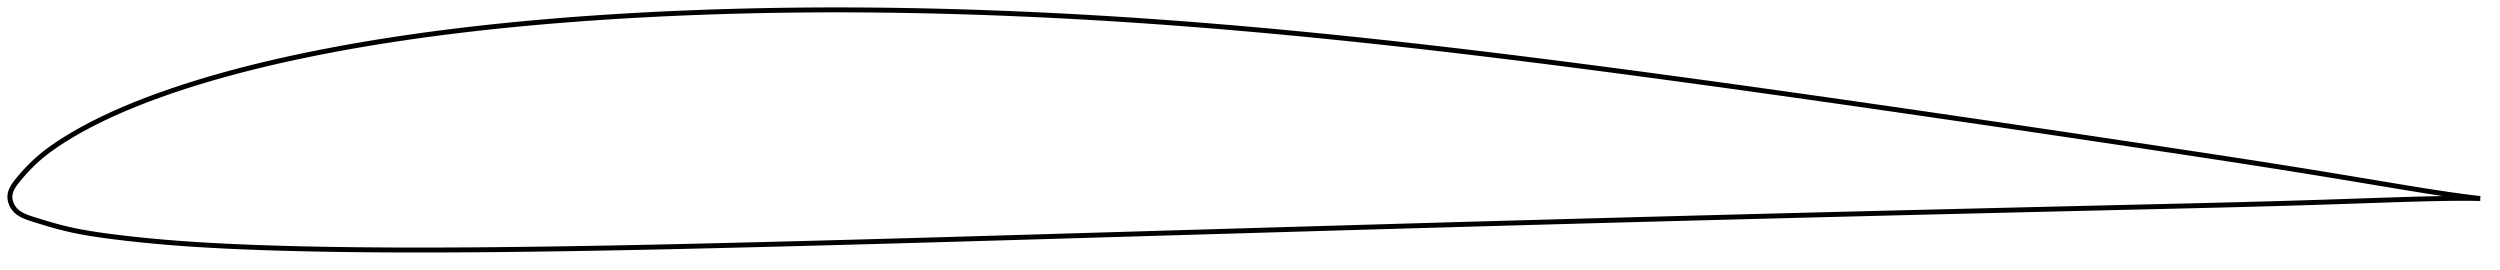 <?xml version="1.0" encoding="utf-8" ?>
<svg baseProfile="full" height="109.201" version="1.1" width="1011.933" xmlns="http://www.w3.org/2000/svg" xmlns:ev="http://www.w3.org/2001/xml-events" xmlns:xlink="http://www.w3.org/1999/xlink"><defs /><polygon fill="none" points="1003.923,80.352 1000.824,79.994 996.734,79.476 992.114,78.835 987.043,78.083 981.593,77.234 975.855,76.307 969.917,75.331 963.852,74.323 957.718,73.3 951.555,72.275 945.379,71.256 939.199,70.244 933.017,69.242 926.833,68.251 920.644,67.271 914.445,66.299 908.233,65.334 902.006,64.375 895.766,63.42 889.514,62.468 883.253,61.52 876.985,60.574 870.711,59.63 864.434,58.688 858.156,57.748 851.877,56.809 845.599,55.872 839.323,54.937 833.048,54.004 826.775,53.074 820.502,52.147 814.229,51.222 807.955,50.3 801.68,49.38 795.403,48.462 789.125,47.546 782.846,46.631 776.567,45.719 770.288,44.809 764.01,43.902 757.734,42.998 751.46,42.096 745.187,41.198 738.917,40.304 732.648,39.413 726.38,38.526 720.114,37.643 713.848,36.765 707.583,35.89 701.318,35.021 695.054,34.155 688.792,33.295 682.53,32.44 676.269,31.59 670.01,30.745 663.753,29.907 657.498,29.075 651.245,28.25 644.994,27.432 638.745,26.621 632.499,25.818 626.256,25.023 620.015,24.237 613.777,23.459 607.542,22.691 601.31,21.933 595.08,21.185 588.852,20.448 582.627,19.722 576.405,19.008 570.185,18.305 563.967,17.615 557.751,16.938 551.537,16.273 545.326,15.622 539.117,14.986 532.911,14.363 526.706,13.755 520.505,13.163 514.305,12.585 508.108,12.024 501.913,11.48 495.72,10.952 489.53,10.441 483.341,9.948 477.154,9.473 470.968,9.016 464.785,8.577 458.602,8.156 452.42,7.755 446.239,7.372 440.059,7.009 433.879,6.666 427.699,6.342 421.519,6.038 415.34,5.755 409.161,5.491 402.983,5.248 396.806,5.025 390.631,4.823 384.458,4.642 378.289,4.483 372.122,4.345 365.959,4.23 359.8,4.138 353.645,4.068 347.492,4.022 341.342,4.0 335.195,4.002 329.051,4.028 322.909,4.078 316.768,4.153 310.63,4.253 304.494,4.378 298.36,4.529 292.229,4.705 286.101,4.906 279.975,5.134 273.854,5.388 267.737,5.669 261.625,5.977 255.52,6.311 249.422,6.673 243.332,7.064 237.252,7.484 231.181,7.933 225.122,8.414 219.074,8.925 213.038,9.468 207.015,10.044 201.006,10.654 195.011,11.3 189.033,11.981 183.07,12.699 177.126,13.455 171.199,14.25 165.292,15.085 159.406,15.961 153.541,16.88 147.697,17.843 141.875,18.851 136.077,19.905 130.305,21.007 124.563,22.159 118.858,23.361 113.195,24.612 107.583,25.914 102.026,27.269 96.523,28.678 91.073,30.146 85.668,31.677 80.304,33.276 74.988,34.946 69.747,36.684 64.621,38.478 59.655,40.312 54.883,42.177 50.294,44.076 45.853,46.027 41.504,48.057 37.212,50.195 33.072,52.402 29.28,54.565 25.984,56.571 23.186,58.385 20.785,60.05 18.672,61.621 16.765,63.144 15.005,64.659 13.349,66.199 11.798,67.746 10.398,69.229 9.186,70.581 8.157,71.774 7.282,72.82 6.543,73.746 5.926,74.582 5.413,75.354 4.992,76.081 4.651,76.776 4.385,77.45 4.188,78.11 4.059,78.766 4.0,79.424 4.011,80.09 4.089,80.766 4.234,81.449 4.446,82.14 4.728,82.834 5.085,83.528 5.523,84.213 6.05,84.878 6.676,85.511 7.414,86.113 8.28,86.684 9.294,87.228 10.481,87.749 11.871,88.261 13.495,88.788 15.374,89.374 17.548,90.042 20.044,90.786 22.838,91.577 25.858,92.366 29.076,93.113 32.547,93.816 36.358,94.487 40.612,95.137 45.403,95.783 50.72,96.431 56.39,97.055 62.186,97.625 67.953,98.129 73.672,98.571 79.401,98.96 85.19,99.306 91.069,99.613 97.048,99.887 103.114,100.13 109.238,100.343 115.393,100.528 121.56,100.686 127.73,100.82 133.898,100.93 140.07,101.02 146.25,101.091 152.441,101.143 158.647,101.179 164.866,101.198 171.099,101.201 177.345,101.191 183.6,101.168 189.864,101.132 196.136,101.084 202.414,101.026 208.697,100.958 214.984,100.881 221.275,100.795 227.571,100.702 233.869,100.601 240.171,100.493 246.476,100.379 252.785,100.258 259.097,100.13 265.412,99.998 271.732,99.86 278.055,99.717 284.382,99.57 290.712,99.419 297.046,99.265 303.383,99.107 309.722,98.947 316.064,98.784 322.406,98.619 328.75,98.452 335.095,98.282 341.44,98.111 347.786,97.938 354.132,97.762 360.479,97.586 366.827,97.408 373.175,97.228 379.524,97.047 385.874,96.865 392.225,96.681 398.577,96.497 404.93,96.311 411.283,96.125 417.637,95.938 423.992,95.751 430.347,95.562 436.702,95.374 443.058,95.185 449.415,94.997 455.772,94.808 462.129,94.62 468.487,94.432 474.845,94.244 481.203,94.057 487.562,93.869 493.92,93.682 500.279,93.495 506.638,93.309 512.997,93.122 519.356,92.936 525.714,92.75 532.073,92.564 538.431,92.379 544.788,92.194 551.146,92.009 557.502,91.825 563.859,91.641 570.215,91.457 576.57,91.275 582.925,91.093 589.279,90.911 595.633,90.73 601.987,90.55 608.34,90.371 614.692,90.193 621.045,90.016 627.397,89.839 633.749,89.664 640.101,89.489 646.453,89.316 652.805,89.143 659.157,88.972 665.509,88.801 671.862,88.631 678.215,88.463 684.568,88.295 690.922,88.127 697.277,87.961 703.631,87.796 709.987,87.631 716.342,87.467 722.698,87.303 729.053,87.14 735.408,86.978 741.763,86.817 748.117,86.656 754.471,86.496 760.824,86.337 767.177,86.179 773.53,86.022 779.884,85.865 786.238,85.71 792.593,85.555 798.949,85.401 805.306,85.247 811.663,85.094 818.022,84.941 824.38,84.789 830.738,84.636 837.096,84.485 843.453,84.333 849.809,84.183 856.164,84.032 862.519,83.883 868.871,83.734 875.222,83.584 881.57,83.433 887.913,83.28 894.248,83.125 900.574,82.967 906.889,82.804 913.192,82.637 919.485,82.463 925.773,82.282 932.059,82.093 938.349,81.895 944.638,81.691 950.921,81.481 957.183,81.268 963.401,81.056 969.537,80.853 975.543,80.667 981.359,80.507 986.89,80.382 992.031,80.302 996.699,80.272 1000.816,80.295 1003.933,80.352" stroke="black" stroke-width="2.0" /></svg>